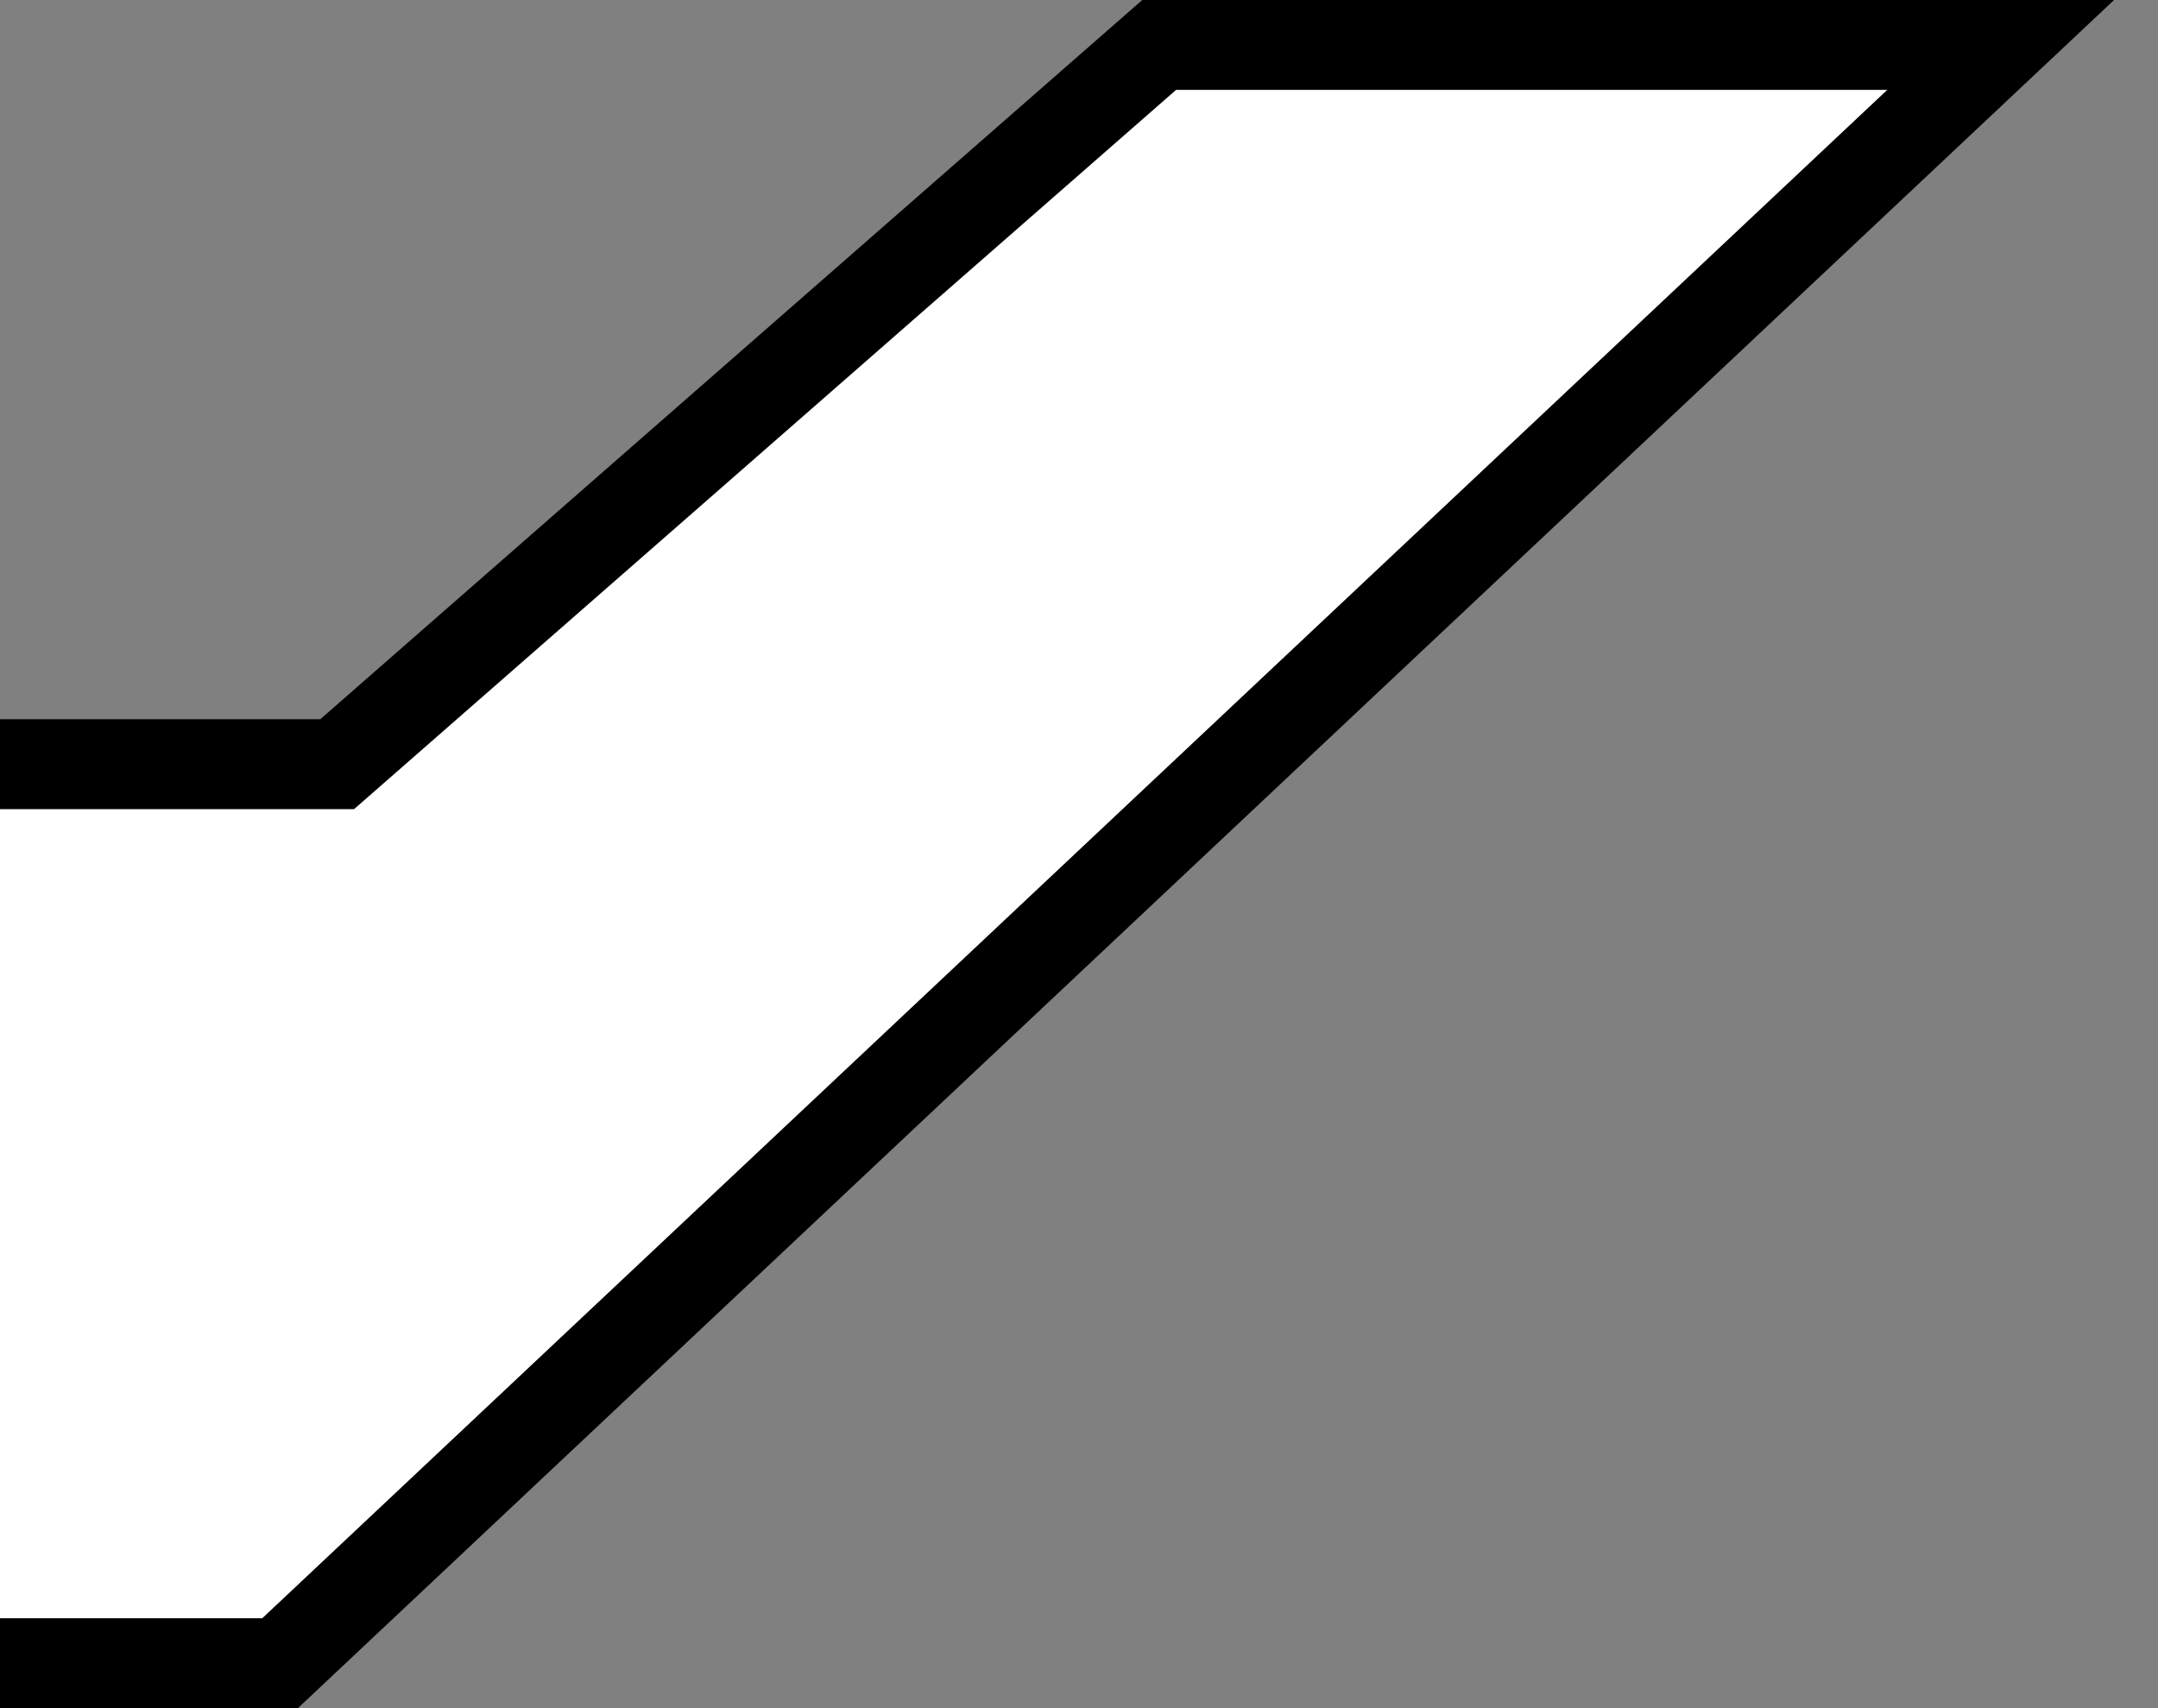 <svg width="48" height="38" viewBox="0 0 48 38" fill="none" xmlns="http://www.w3.org/2000/svg">
<rect x="0" y="0" width="48" height="38" fill="#808080" stroke="none"/>
<path d="M0 17H7.5L25.783 1H44.5L6.23 37H0" fill="white"/>
<path d="M0 17H7.5L25.783 1H44.5L6.23 37H0" stroke="black" stroke-width="2"/>
</svg>
